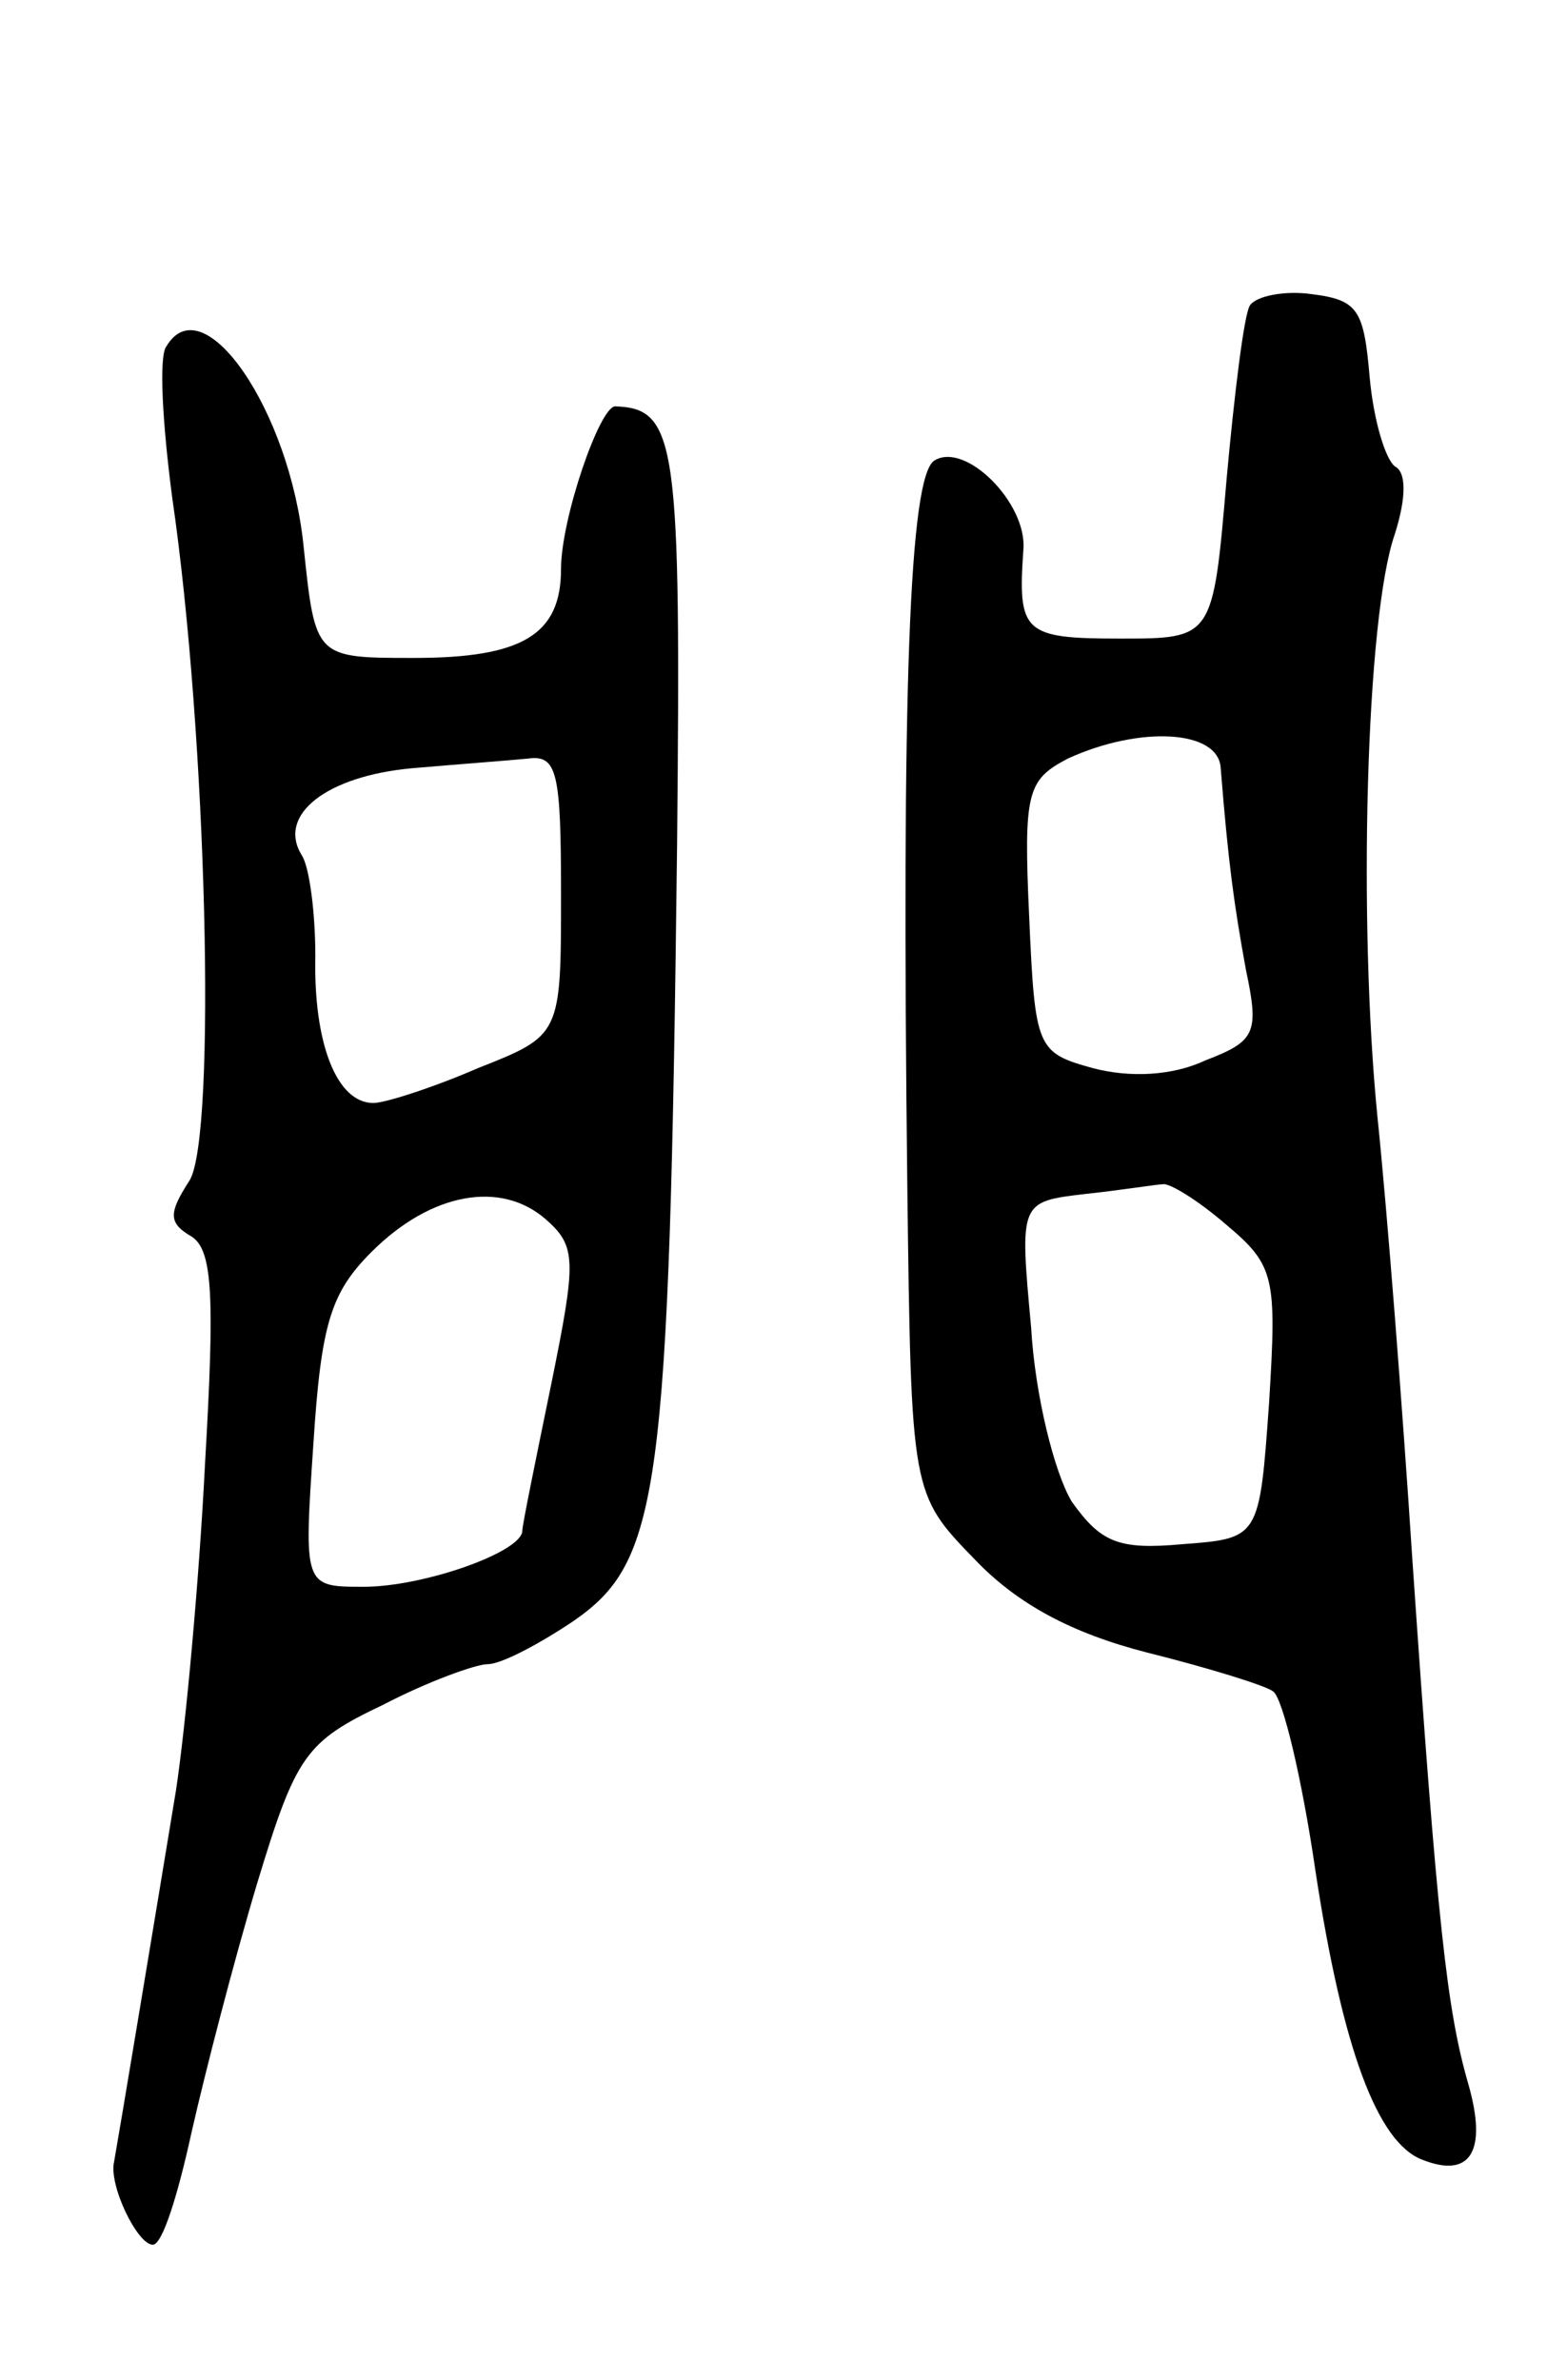 <svg version="1.0" xmlns="http://www.w3.org/2000/svg"
 width="81pt" height="123pt" viewBox="0 0 81 123"
 preserveAspectRatio="xMidYMid meet">
<g transform="translate(0,123) scale(0.1,-0.1)"
fill="#000000" stroke="none">
<path d="M646 1072 c-3 -5 -8 -46 -12 -90 -7 -82 -7 -82 -55 -82 -50 0 -53 3
-50 46 2 24 -30 56 -46 46 -13 -8 -17 -118 -14 -375 2 -159 2 -159 35 -193 22
-23 50 -38 89 -48 32 -8 61 -17 65 -20 5 -3 15 -45 22 -93 14 -92 32 -140 55
-149 25 -10 34 4 24 39 -11 38 -16 82 -29 272 -5 77 -13 180 -18 228 -10 101
-6 258 9 301 6 19 6 32 0 35 -5 4 -11 24 -13 46 -3 35 -6 40 -30 43 -14 2 -29
-1 -32 -6z m-15 -239 c4 -50 7 -71 13 -104 7 -33 5 -37 -21 -47 -17 -8 -39 -9
-58 -4 -29 8 -30 10 -33 78 -3 65 -1 71 20 82 37 17 78 15 79 -5z m3 -236 c25
-21 26 -27 22 -92 -5 -70 -5 -70 -45 -73 -33 -3 -42 1 -57 22 -9 15 -19 55
-21 90 -6 65 -6 65 28 69 19 2 37 5 40 5 3 1 18 -8 33 -21z"/>
<path d="M86 1051 c-4 -5 -2 -40 3 -78 18 -123 23 -330 9 -353 -11 -17 -11
-22 1 -29 11 -7 12 -31 7 -117 -3 -60 -10 -136 -15 -169 -12 -73 -30 -181 -32
-192 -3 -12 12 -43 20 -43 5 0 13 26 20 58 7 31 22 89 34 129 20 66 25 73 65
92 23 12 48 21 54 21 7 0 26 10 44 22 45 31 50 64 54 402 2 207 0 225 -32 226
-8 0 -28 -58 -28 -84 0 -34 -20 -46 -76 -46 -51 0 -51 0 -57 57 -7 71 -52 136
-71 104z m204 -283 c0 -73 0 -73 -43 -90 -23 -10 -48 -18 -54 -18 -19 0 -31
31 -30 76 0 22 -3 46 -7 52 -13 21 13 41 57 45 23 2 50 4 60 5 15 2 17 -7 17
-70z m-5 -253 c-8 -39 -15 -73 -15 -76 0 -11 -51 -29 -82 -29 -31 0 -31 0 -26
74 4 62 9 78 30 99 31 31 67 37 90 17 16 -14 16 -21 3 -85z"/>
</g>
</svg>

